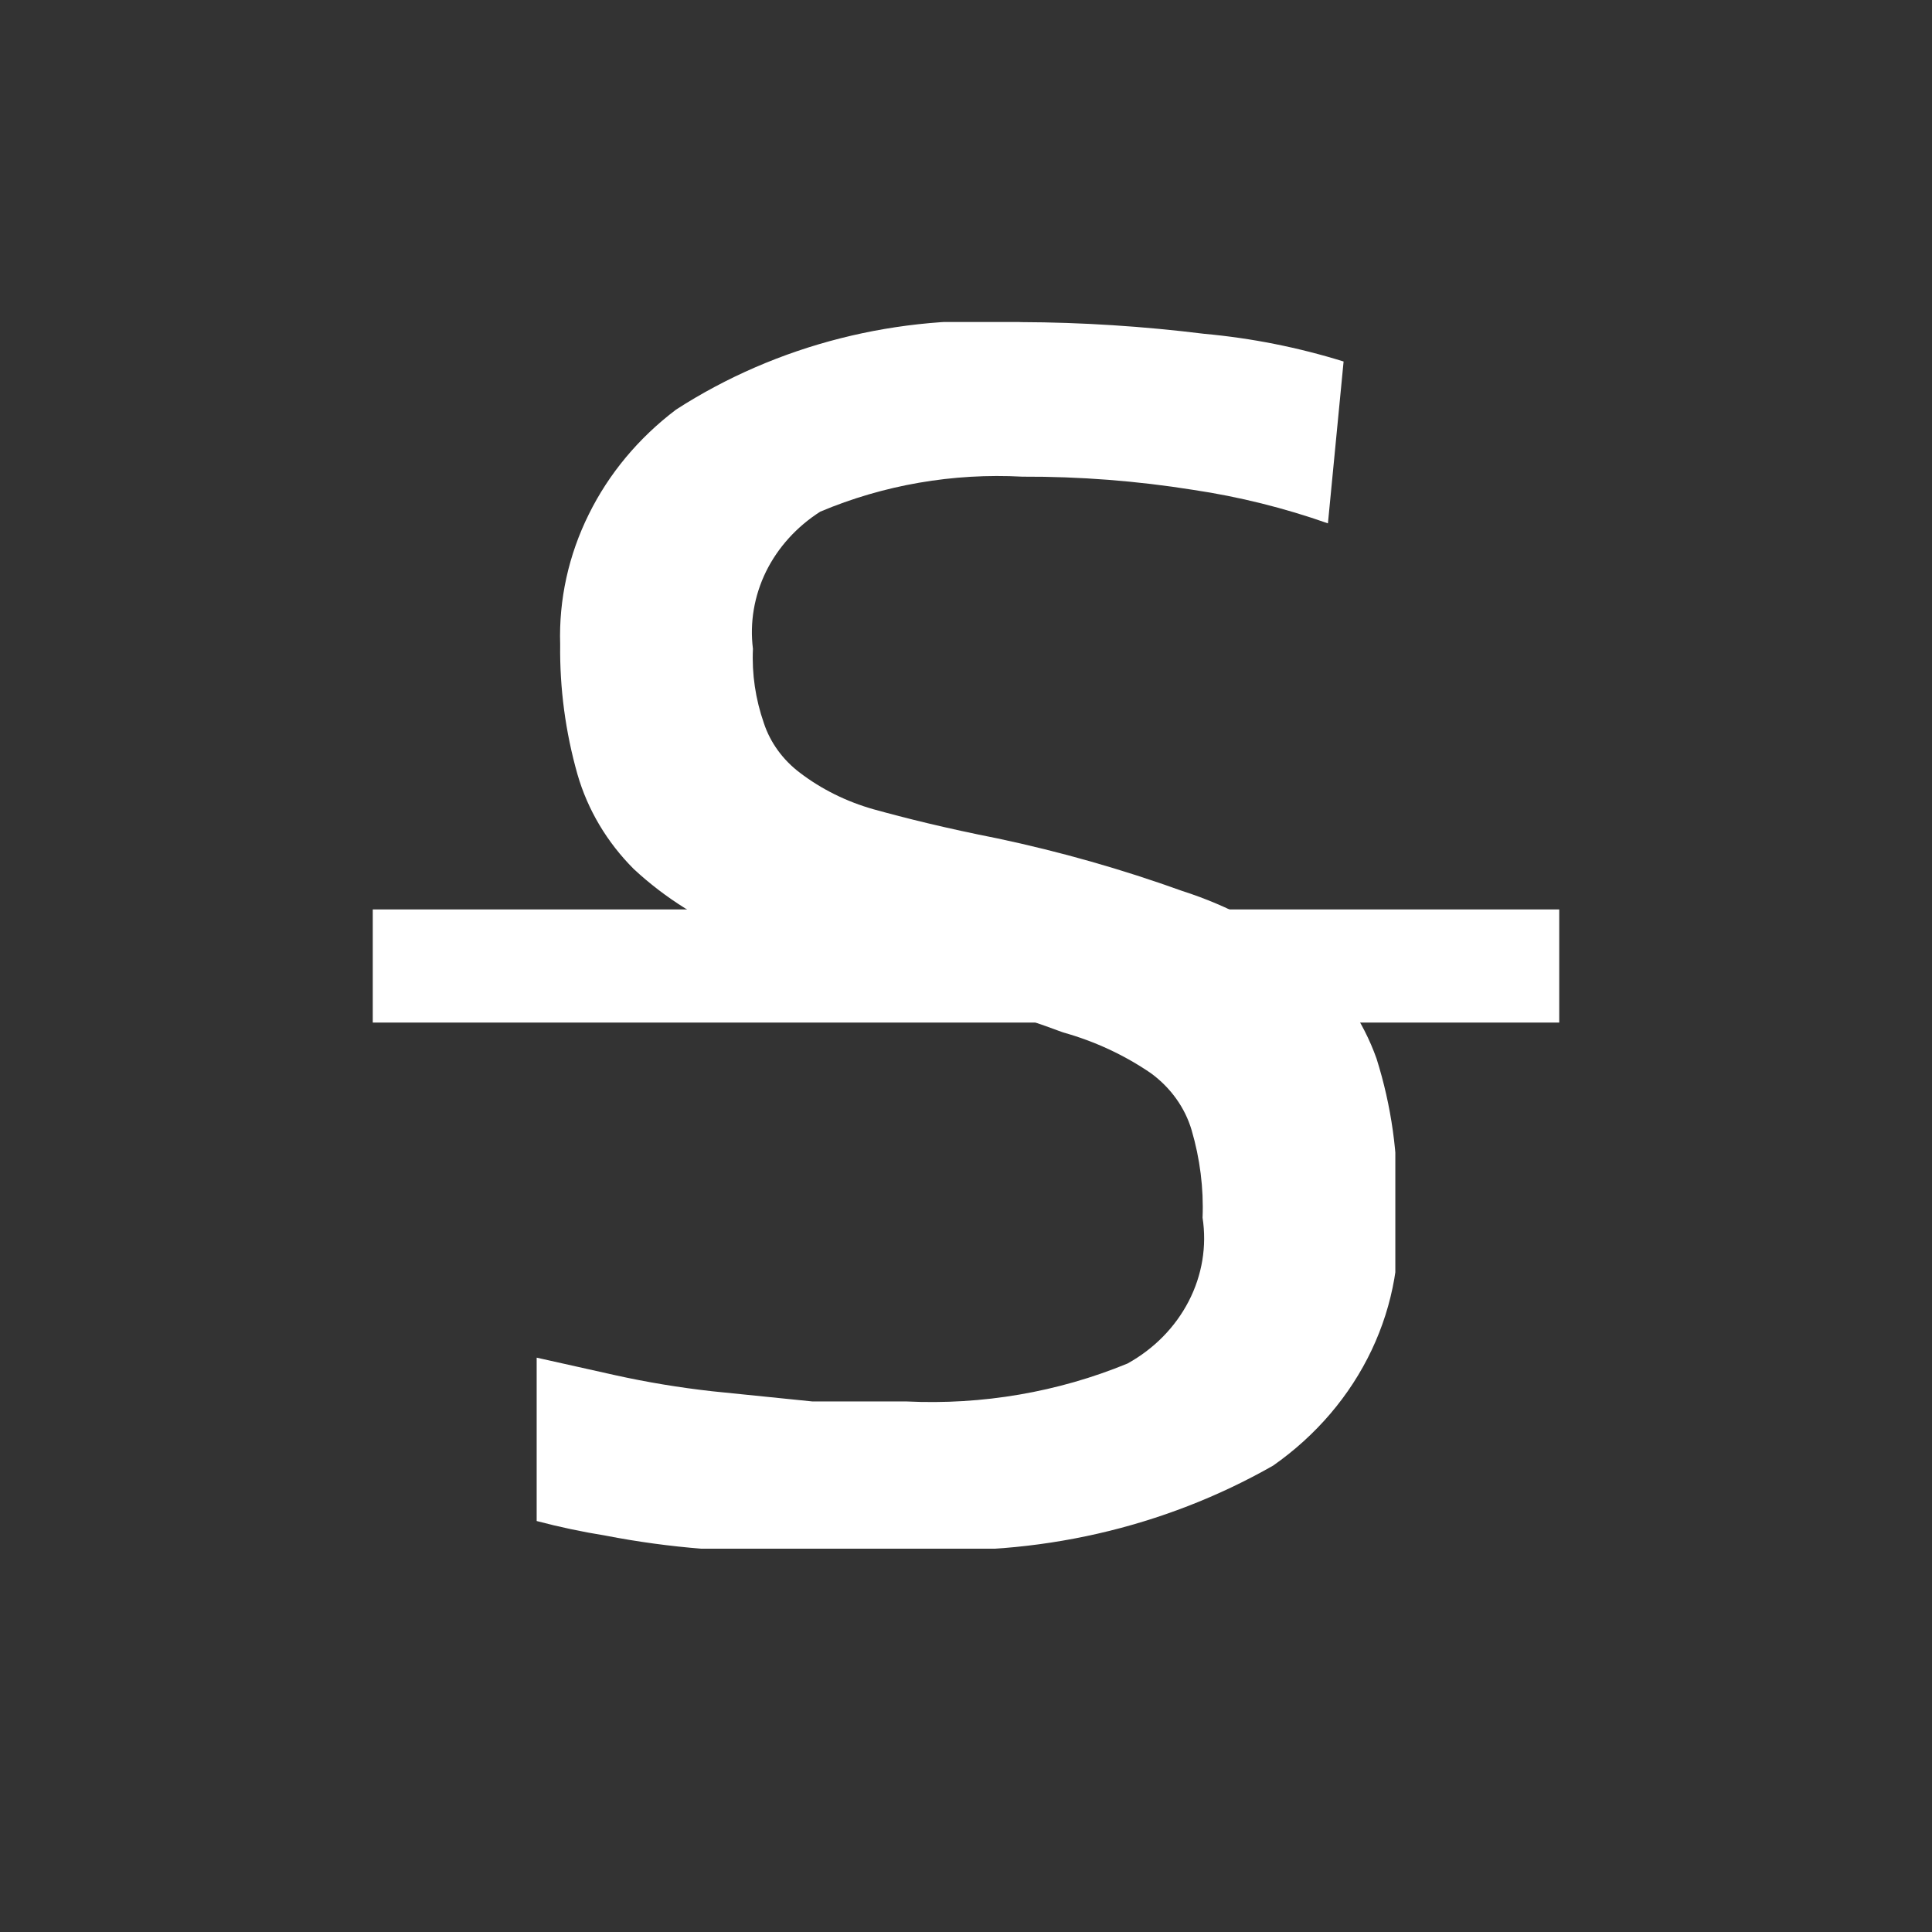 <svg xmlns="http://www.w3.org/2000/svg" fill="none" viewBox="0 0 18 18" class="design-iconfont">
  <rect x="0" y="0" width="18" height="18" fill="#333333" stroke="none"/>
  <g clip-path="url(#rknvkbcfl__clip0_121_20816)">
    <path d="M8.46 14.43H7.526H6.547C6.243 14.406 5.941 14.365 5.642 14.307C5.426 14.272 5.211 14.227 5 14.171V12.649L5.73 12.812C6.028 12.878 6.331 12.928 6.635 12.962L7.569 13.057H8.445C9.152 13.091 9.857 12.97 10.504 12.704C10.752 12.567 10.95 12.365 11.075 12.123C11.2 11.881 11.245 11.61 11.204 11.345C11.215 11.07 11.18 10.795 11.102 10.529C11.04 10.319 10.907 10.134 10.723 9.999C10.476 9.83 10.199 9.701 9.905 9.619C9.468 9.456 9.019 9.319 8.562 9.211C8.001 9.105 7.453 8.946 6.927 8.736C6.545 8.586 6.198 8.369 5.905 8.097C5.655 7.847 5.475 7.544 5.38 7.214C5.268 6.819 5.214 6.412 5.219 6.004C5.206 5.587 5.297 5.172 5.485 4.793C5.672 4.413 5.951 4.079 6.299 3.816C7.238 3.21 8.372 2.923 9.511 3.001C10.082 3.003 10.653 3.04 11.219 3.11C11.661 3.15 12.097 3.237 12.518 3.368L12.372 4.876C11.966 4.733 11.546 4.628 11.117 4.564C10.591 4.48 10.059 4.439 9.526 4.441C8.879 4.406 8.232 4.518 7.642 4.767C7.423 4.907 7.248 5.1 7.137 5.325C7.027 5.55 6.984 5.799 7.015 6.045C7.004 6.28 7.039 6.514 7.117 6.738C7.177 6.919 7.294 7.08 7.453 7.2C7.655 7.354 7.888 7.469 8.139 7.54C8.431 7.621 8.81 7.716 9.292 7.811C9.878 7.935 10.454 8.099 11.015 8.301C11.443 8.438 11.839 8.65 12.182 8.926C12.477 9.184 12.698 9.506 12.825 9.863C12.964 10.304 13.028 10.763 13.015 11.222C13.062 11.686 12.981 12.153 12.779 12.579C12.577 13.005 12.261 13.375 11.861 13.655C10.841 14.236 9.653 14.507 8.46 14.43Z" fill="#fff"/>
  </g>
  <path d="M4 9L14 9" stroke="#fff" stroke-width="1.054" stroke-linecap="square"/>
  <defs>
    <clipPath id="rknvkbcfl__clip0_121_20816">
      <path fill="#fff" transform="translate(5 3)" d="M0 0H8V11.429H0z"/>
    </clipPath>
  </defs>
</svg>
